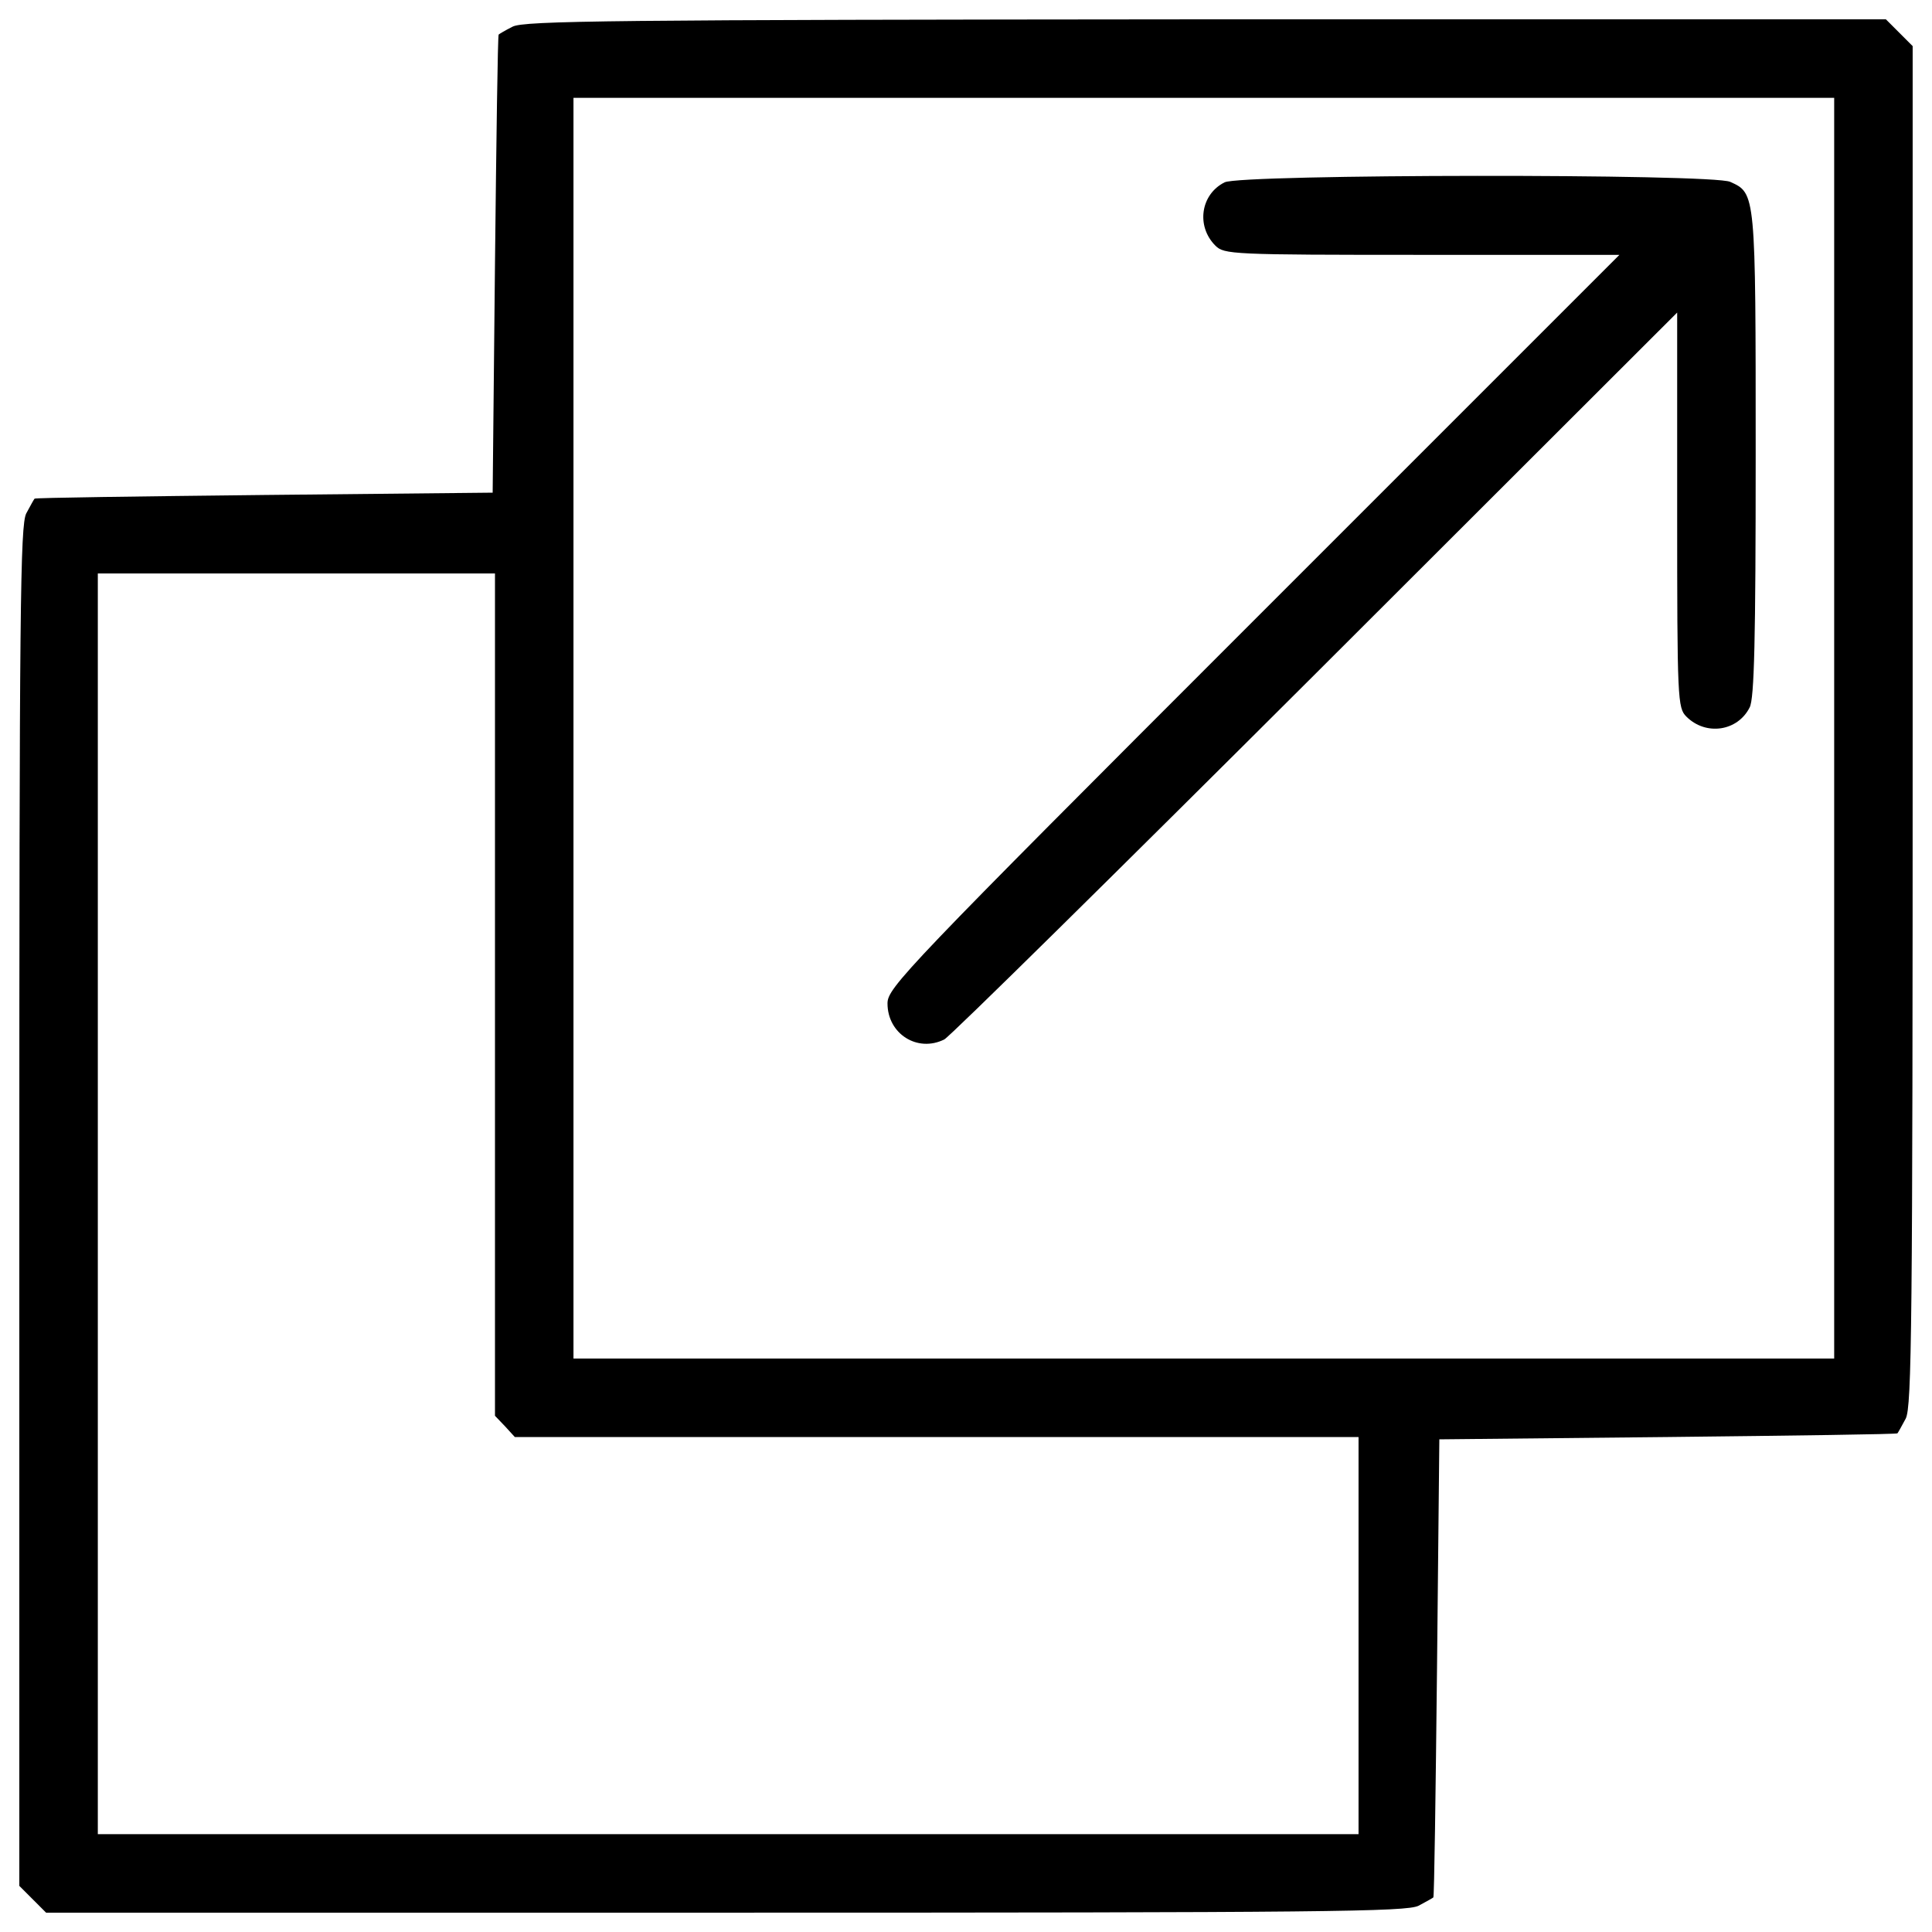 <?xml version="1.0" encoding="utf-8"?>
<svg version="1.1" xmlns="http://www.w3.org/2000/svg" xmlns:xlink="http://www.w3.org/1999/xlink" x="0px" y="0px" viewBox="0 0 1000 1000" enable-background="new 0 0 1000 1000" xml:space="preserve">
<g><g transform="translate(0,511) scale(0.1,-0.1)"><path d="M2652.8,4971.8c-38.2-19.1-69.3-38.2-71.7-40.6c-4.8-2.4-12-537.8-19.1-1188L2550,2560l-1183.2-12c-650.2-7.2-1185.6-14.3-1188-19.1c-2.4-2.4-21.5-35.9-43-76.5C104.8,2390.3,100,1972,100-1132.9v-3518.4l69.3-69.3l69.3-69.3h3518.4c3104.9,0,3523.2,4.8,3585.4,35.8c40.6,21.5,74.1,40.6,76.5,43c4.8,2.4,12,537.8,19.1,1187.9l12,1183.2l1183.2,12c650.1,7.2,1185.5,14.3,1187.9,19.1c2.4,2.4,21.5,35.8,43,76.5c31.1,62.1,35.8,480.4,35.8,3585.4v3518.4l-69.3,69.3l-69.3,69.3H6238.1C3164.3,5007.6,2710.2,5002.8,2652.8,4971.8z M9493.7,1341v-3262.7H6231H2968.3V1341v3262.7H6231h3262.7V1341z M2562-38.2v-2179.9l52.6-55l50.2-55h2184.7h2182.3v-1027.8v-1027.8H3769H506.3V-1121v3262.7h1027.8H2562V-38.2z"/><path d="M6338.5,4166.2c-124.3-62.1-148.2-227.1-47.8-327.5c45.4-45.4,83.7-47.8,1068.4-47.8h1023L6486.7,1895.5C4682.1,90.9,4593.7-2.3,4593.7-83.6c0-157.8,155.4-255.8,294-186.5c28.7,14.4,894,867.7,1924.1,1895.5L8681,3492.2v-1023c0-984.8,2.4-1023,47.8-1068.4c100.4-100.4,265.3-76.5,327.5,47.8c23.9,45.4,31.1,349,31.1,1309.8c0,1355.3,0,1350.5-131.5,1410.2C8865,4211.7,6422.2,4209.3,6338.5,4166.2z"/></g></g>
</svg>
